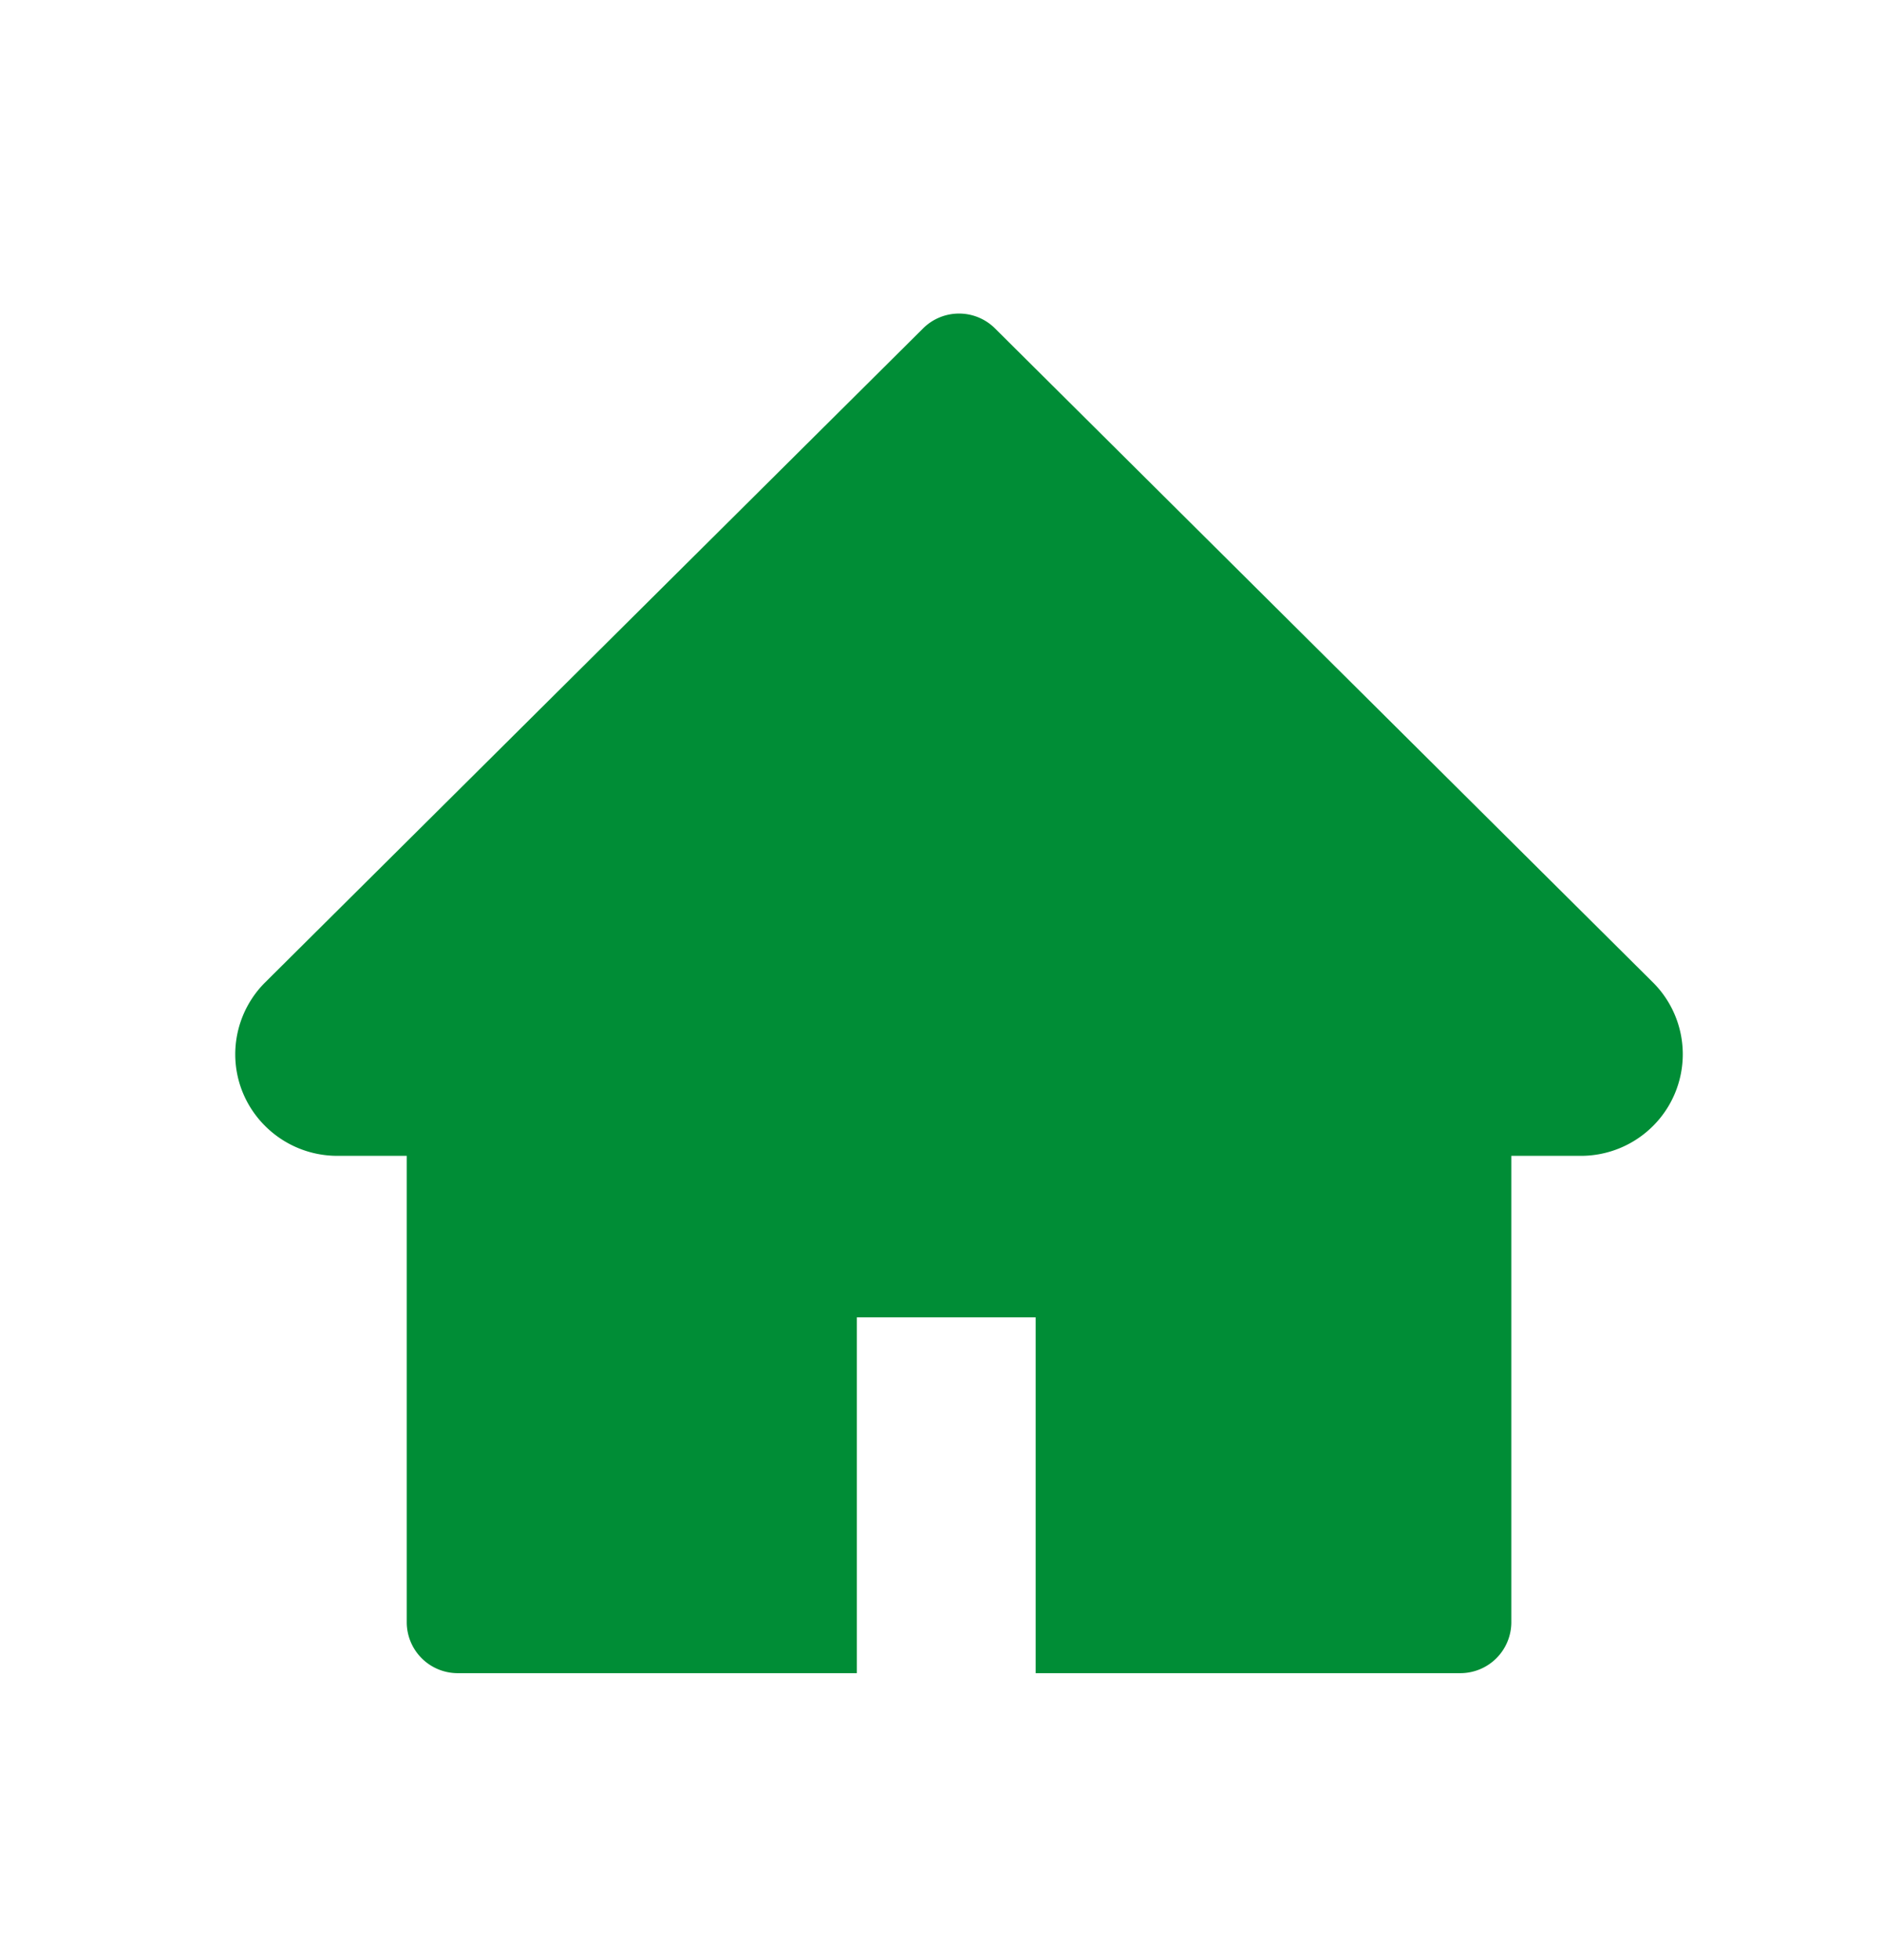 <svg width="24" height="25" fill="none" xmlns="http://www.w3.org/2000/svg">
    <path d="M21.077 12.528 12.69 4.19a.65.65 0 0 0-.92 0l-8.387 8.338a1.296 1.296 0 0 0-.383.918c0 .715.584 1.296 1.303 1.296h.884v5.95a.65.65 0 0 0 .651.648h5.089v-4.538h2.28v4.538h5.414a.65.65 0 0 0 .652-.648v-5.95h.883a1.3 1.3 0 0 0 .923-.38 1.293 1.293 0 0 0-.002-1.834z" fill="#008D36"/>
</svg>

